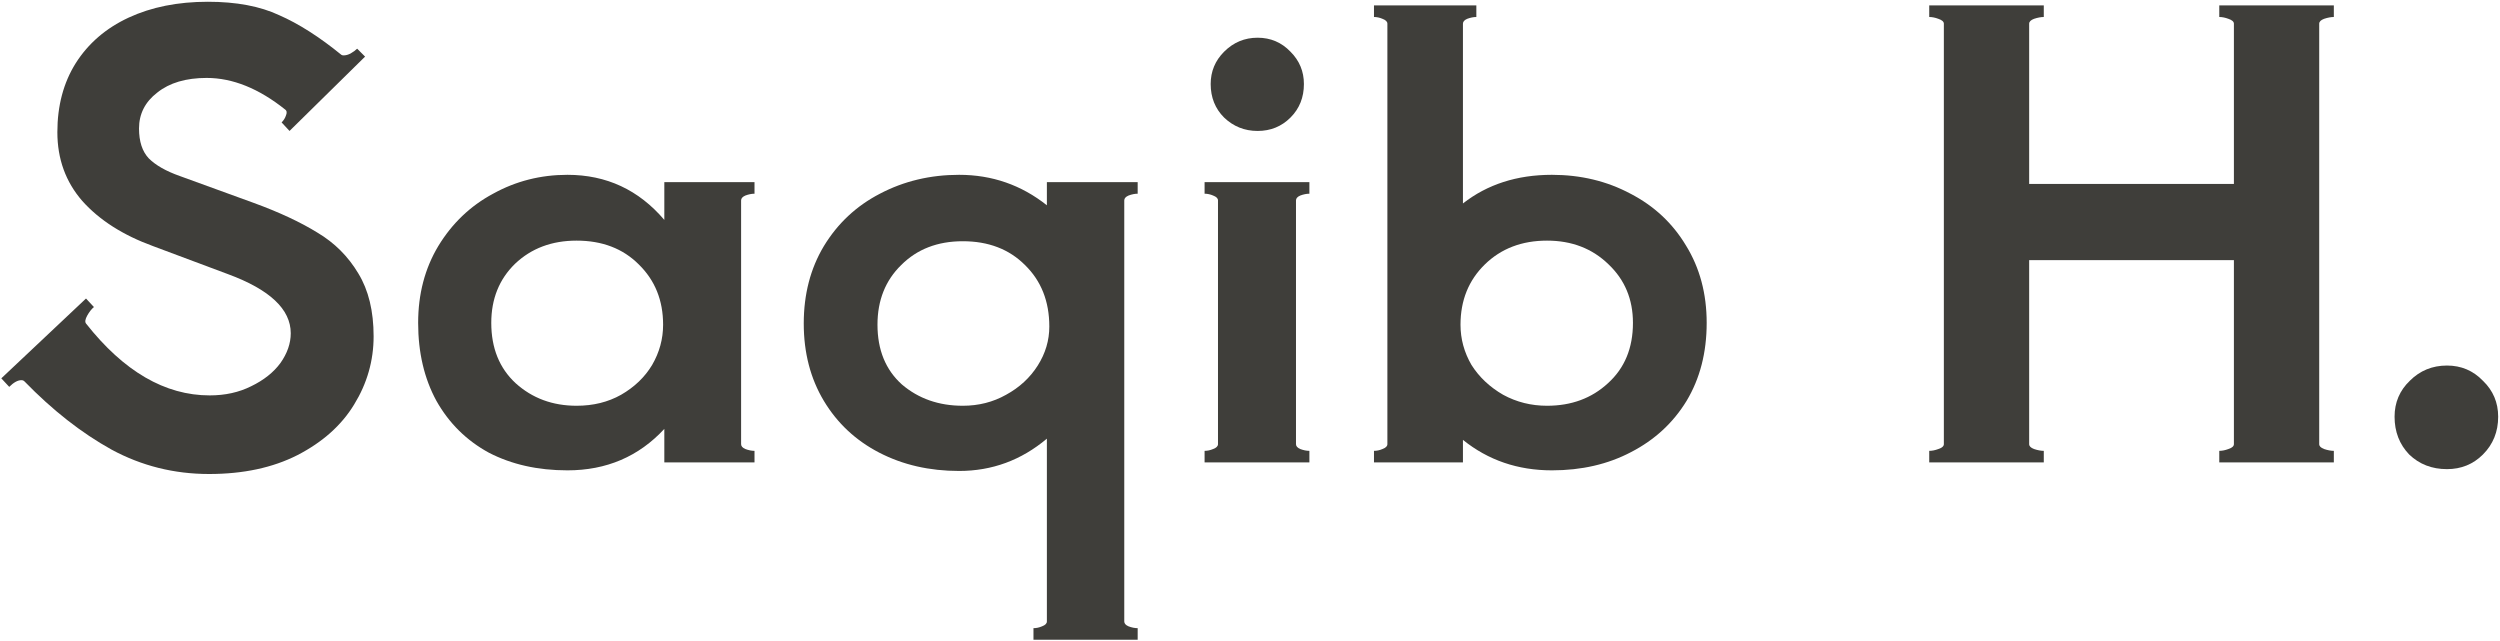 <svg width="1038" height="266" viewBox="0 0 1038 266" fill="none" xmlns="http://www.w3.org/2000/svg">
<path d="M86.815 196.807C72.31 196.807 58.816 193.434 46.335 186.687C33.854 179.772 21.794 170.326 10.156 158.351C9.819 158.014 9.397 157.845 8.891 157.845C7.373 157.845 5.686 158.773 3.831 160.628L0.542 157.086L35.709 123.943L38.998 127.485C37.986 128.328 37.058 129.509 36.215 131.027C35.372 132.545 35.203 133.641 35.709 134.316C51.395 154.219 68.515 164.17 87.068 164.17C93.477 164.17 99.212 162.905 104.272 160.375C109.501 157.845 113.549 154.64 116.416 150.761C119.283 146.713 120.717 142.581 120.717 138.364C120.717 128.413 112.031 120.232 94.658 113.823L63.539 102.185C51.058 97.631 41.275 91.39 34.191 83.463C27.276 75.536 23.818 66.006 23.818 54.874C23.818 43.911 26.348 34.381 31.408 26.285C36.637 18.02 43.974 11.695 53.419 7.31C62.864 2.925 73.828 0.732 86.309 0.732C98.116 0.732 107.983 2.587 115.91 6.298C124.006 9.84 132.608 15.322 141.716 22.743C141.885 22.912 142.222 22.996 142.728 22.996C143.571 22.996 144.499 22.743 145.511 22.237C146.692 21.562 147.619 20.888 148.294 20.213L151.583 23.502L120.211 54.368L116.922 50.826C117.765 49.983 118.356 49.055 118.693 48.043C119.199 46.862 119.115 46.019 118.44 45.513C107.477 36.742 96.598 32.357 85.803 32.357C77.201 32.357 70.37 34.381 65.31 38.429C60.25 42.308 57.72 47.284 57.72 53.356C57.72 58.753 59.069 62.886 61.768 65.753C64.635 68.62 68.936 71.066 74.671 73.09L105.284 84.222C115.91 88.101 124.765 92.234 131.849 96.619C138.933 100.836 144.583 106.486 148.8 113.57C153.017 120.485 155.125 129.172 155.125 139.629C155.125 149.749 152.426 159.194 147.029 167.965C141.8 176.567 133.957 183.567 123.5 188.964C113.211 194.193 100.983 196.807 86.815 196.807Z" fill="#3F3E3A"/>
<path d="M313.272 80.427C312.091 80.427 310.826 80.68 309.477 81.186C308.296 81.692 307.706 82.367 307.706 83.21V184.41C307.706 185.253 308.296 185.928 309.477 186.434C310.826 186.94 312.091 187.193 313.272 187.193V192H275.828V178.085C265.202 189.554 251.793 195.289 235.601 195.289C223.288 195.289 212.409 192.843 202.964 187.952C193.687 182.892 186.434 175.724 181.206 166.447C176.146 157.17 173.616 146.376 173.616 134.063C173.616 122.088 176.399 111.462 181.965 102.185C187.699 92.74 195.289 85.487 204.735 80.427C214.18 75.198 224.469 72.584 235.601 72.584C251.793 72.584 265.202 78.825 275.828 91.306V75.62H313.272V80.427ZM239.396 168.471C246.311 168.471 252.467 166.953 257.865 163.917C263.431 160.712 267.732 156.58 270.768 151.52C273.804 146.291 275.322 140.725 275.322 134.822C275.322 124.702 271.948 116.353 265.202 109.775C258.624 103.197 250.022 99.908 239.396 99.908C229.107 99.908 220.589 103.113 213.843 109.522C207.265 115.931 203.976 124.112 203.976 134.063C203.976 144.52 207.349 152.869 214.096 159.11C221.011 165.351 229.444 168.471 239.396 168.471Z" fill="#3F3E3A"/>
<path d="M472.361 80.427C471.181 80.427 469.916 80.68 468.566 81.186C467.386 81.692 466.795 82.367 466.795 83.21V258.033C466.795 258.876 467.386 259.551 468.566 260.057C469.916 260.563 471.181 260.816 472.361 260.816V265.623H429.098V260.816C430.279 260.816 431.46 260.563 432.64 260.057C433.99 259.551 434.664 258.876 434.664 258.033V182.133C424.038 191.072 411.894 195.542 398.232 195.542C385.92 195.542 374.872 193.012 365.089 187.952C355.307 182.892 347.632 175.724 342.066 166.447C336.5 157.17 333.717 146.46 333.717 134.316C333.717 122.172 336.5 111.462 342.066 102.185C347.801 92.74 355.56 85.487 365.342 80.427C375.294 75.198 386.257 72.584 398.232 72.584C411.894 72.584 424.038 76.801 434.664 85.234V75.62H472.361V80.427ZM399.75 168.471C406.328 168.471 412.316 166.953 417.713 163.917C423.279 160.881 427.665 156.833 430.869 151.773C434.074 146.713 435.676 141.316 435.676 135.581C435.676 125.124 432.303 116.606 425.556 110.028C418.978 103.45 410.376 100.161 399.75 100.161C389.293 100.161 380.775 103.45 374.197 110.028C367.619 116.437 364.33 124.702 364.33 134.822C364.33 145.279 367.704 153.544 374.45 159.616C381.366 165.519 389.799 168.471 399.75 168.471Z" fill="#3F3E3A"/>
<path d="M522.155 54.368C516.758 54.368 512.119 52.513 508.24 48.802C504.529 45.091 502.674 40.453 502.674 34.887C502.674 29.658 504.529 25.189 508.24 21.478C512.119 17.599 516.758 15.659 522.155 15.659C527.552 15.659 532.106 17.599 535.817 21.478C539.528 25.189 541.383 29.658 541.383 34.887C541.383 40.453 539.528 45.091 535.817 48.802C532.106 52.513 527.552 54.368 522.155 54.368ZM505.71 83.21C505.71 82.367 505.035 81.692 503.686 81.186C502.505 80.68 501.325 80.427 500.144 80.427V75.62H543.66V80.427C542.479 80.427 541.214 80.68 539.865 81.186C538.684 81.692 538.094 82.367 538.094 83.21V184.41C538.094 185.253 538.684 185.928 539.865 186.434C541.214 186.94 542.479 187.193 543.66 187.193V192H500.144V187.193C501.325 187.193 502.505 186.94 503.686 186.434C505.035 185.928 505.71 185.253 505.71 184.41V83.21Z" fill="#3F3E3A"/>
<path d="M644.352 72.584C656.327 72.584 667.206 75.198 676.989 80.427C686.772 85.487 694.446 92.655 700.012 101.932C705.747 111.209 708.614 121.919 708.614 134.063C708.614 146.376 705.831 157.17 700.265 166.447C694.699 175.555 687.025 182.639 677.242 187.699C667.628 192.759 656.665 195.289 644.352 195.289C630.184 195.289 617.871 191.072 607.414 182.639V192H570.476V187.193C571.657 187.193 572.837 186.94 574.018 186.434C575.367 185.928 576.042 185.253 576.042 184.41V9.84C576.042 8.997 575.367 8.322 574.018 7.816C572.837 7.31 571.657 7.057 570.476 7.057V2.25H612.98V7.057C611.799 7.057 610.534 7.31 609.185 7.816C608.004 8.322 607.414 8.997 607.414 9.84V84.475C617.534 76.548 629.847 72.584 644.352 72.584ZM642.328 168.471C652.448 168.471 660.881 165.351 667.628 159.11C674.543 152.869 678.001 144.52 678.001 134.063C678.001 124.28 674.628 116.184 667.881 109.775C661.134 103.197 652.617 99.908 642.328 99.908C631.871 99.908 623.269 103.197 616.522 109.775C609.775 116.353 606.402 124.702 606.402 134.822C606.402 140.725 607.92 146.291 610.956 151.52C614.161 156.58 618.546 160.712 624.112 163.917C629.678 166.953 635.75 168.471 642.328 168.471Z" fill="#3F3E3A"/>
<path d="M969.008 7.057C967.828 7.057 966.478 7.31 964.96 7.816C963.611 8.322 962.936 8.997 962.936 9.84V184.41C962.936 185.253 963.611 185.928 964.96 186.434C966.478 186.94 967.828 187.193 969.008 187.193V192H921.444V187.193C922.625 187.193 923.89 186.94 925.239 186.434C926.757 185.928 927.516 185.253 927.516 184.41V108.004H842.508V184.41C842.508 185.253 843.183 185.928 844.532 186.434C846.05 186.94 847.4 187.193 848.58 187.193V192H801.016V187.193C802.197 187.193 803.462 186.94 804.811 186.434C806.329 185.928 807.088 185.253 807.088 184.41V9.84C807.088 8.997 806.329 8.322 804.811 7.816C803.462 7.31 802.197 7.057 801.016 7.057V2.25H848.58V7.057C847.4 7.057 846.05 7.31 844.532 7.816C843.183 8.322 842.508 8.997 842.508 9.84V76.379H927.516V9.84C927.516 8.997 926.757 8.322 925.239 7.816C923.89 7.31 922.625 7.057 921.444 7.057V2.25H969.008V7.057Z" fill="#3F3E3A"/>
<path d="M1015.98 194.783C1009.74 194.783 1004.51 192.759 1000.3 188.711C996.249 184.494 994.225 179.266 994.225 173.025C994.225 167.122 996.334 162.146 1000.55 158.098C1004.77 153.881 1009.91 151.773 1015.98 151.773C1021.89 151.773 1026.86 153.881 1030.91 158.098C1035.13 162.146 1037.24 167.122 1037.24 173.025C1037.24 179.266 1035.13 184.494 1030.91 188.711C1026.86 192.759 1021.89 194.783 1015.98 194.783Z" fill="#3F3E3A"/>
</svg>
